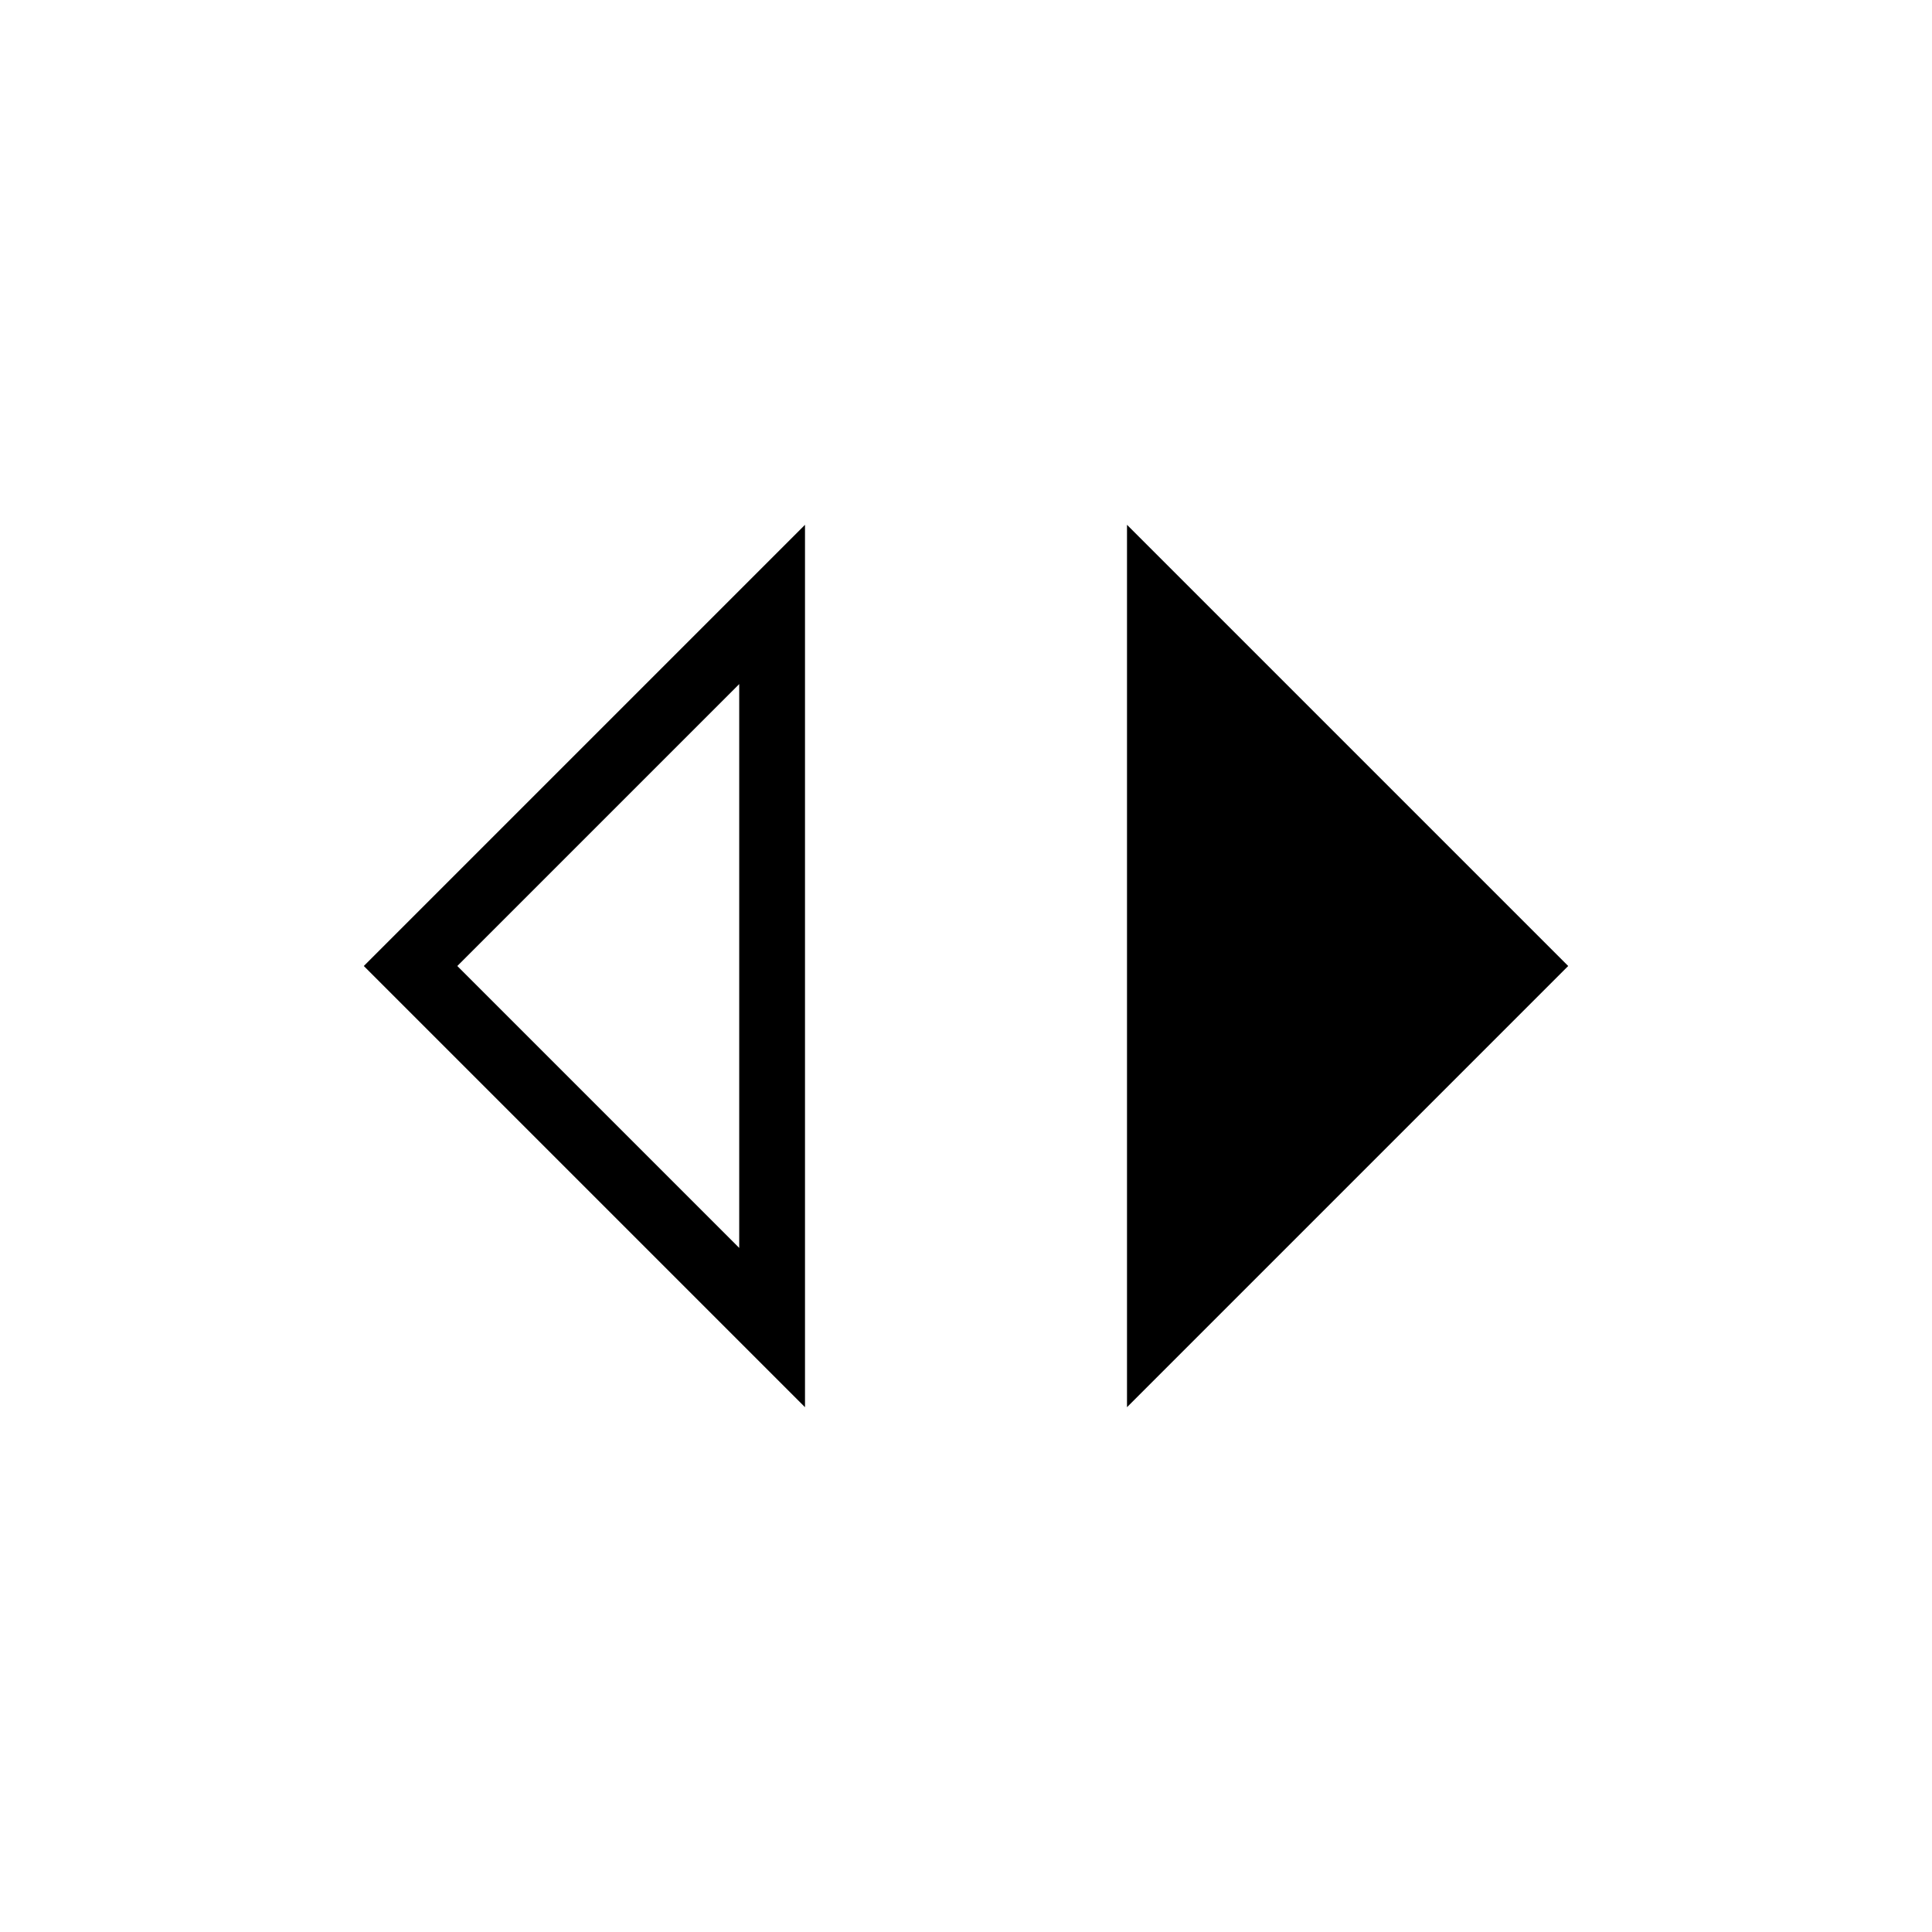 <svg xmlns="http://www.w3.org/2000/svg" height="48" viewBox="0 -960 960 960" width="48"><path d="M400-260.77 180.77-480 400-699.23v438.46Zm-32.69-79.15v-280.16L227.23-480l140.08 140.08ZM560-260.77v-438.46L779.23-480 560-260.77Z"/></svg>